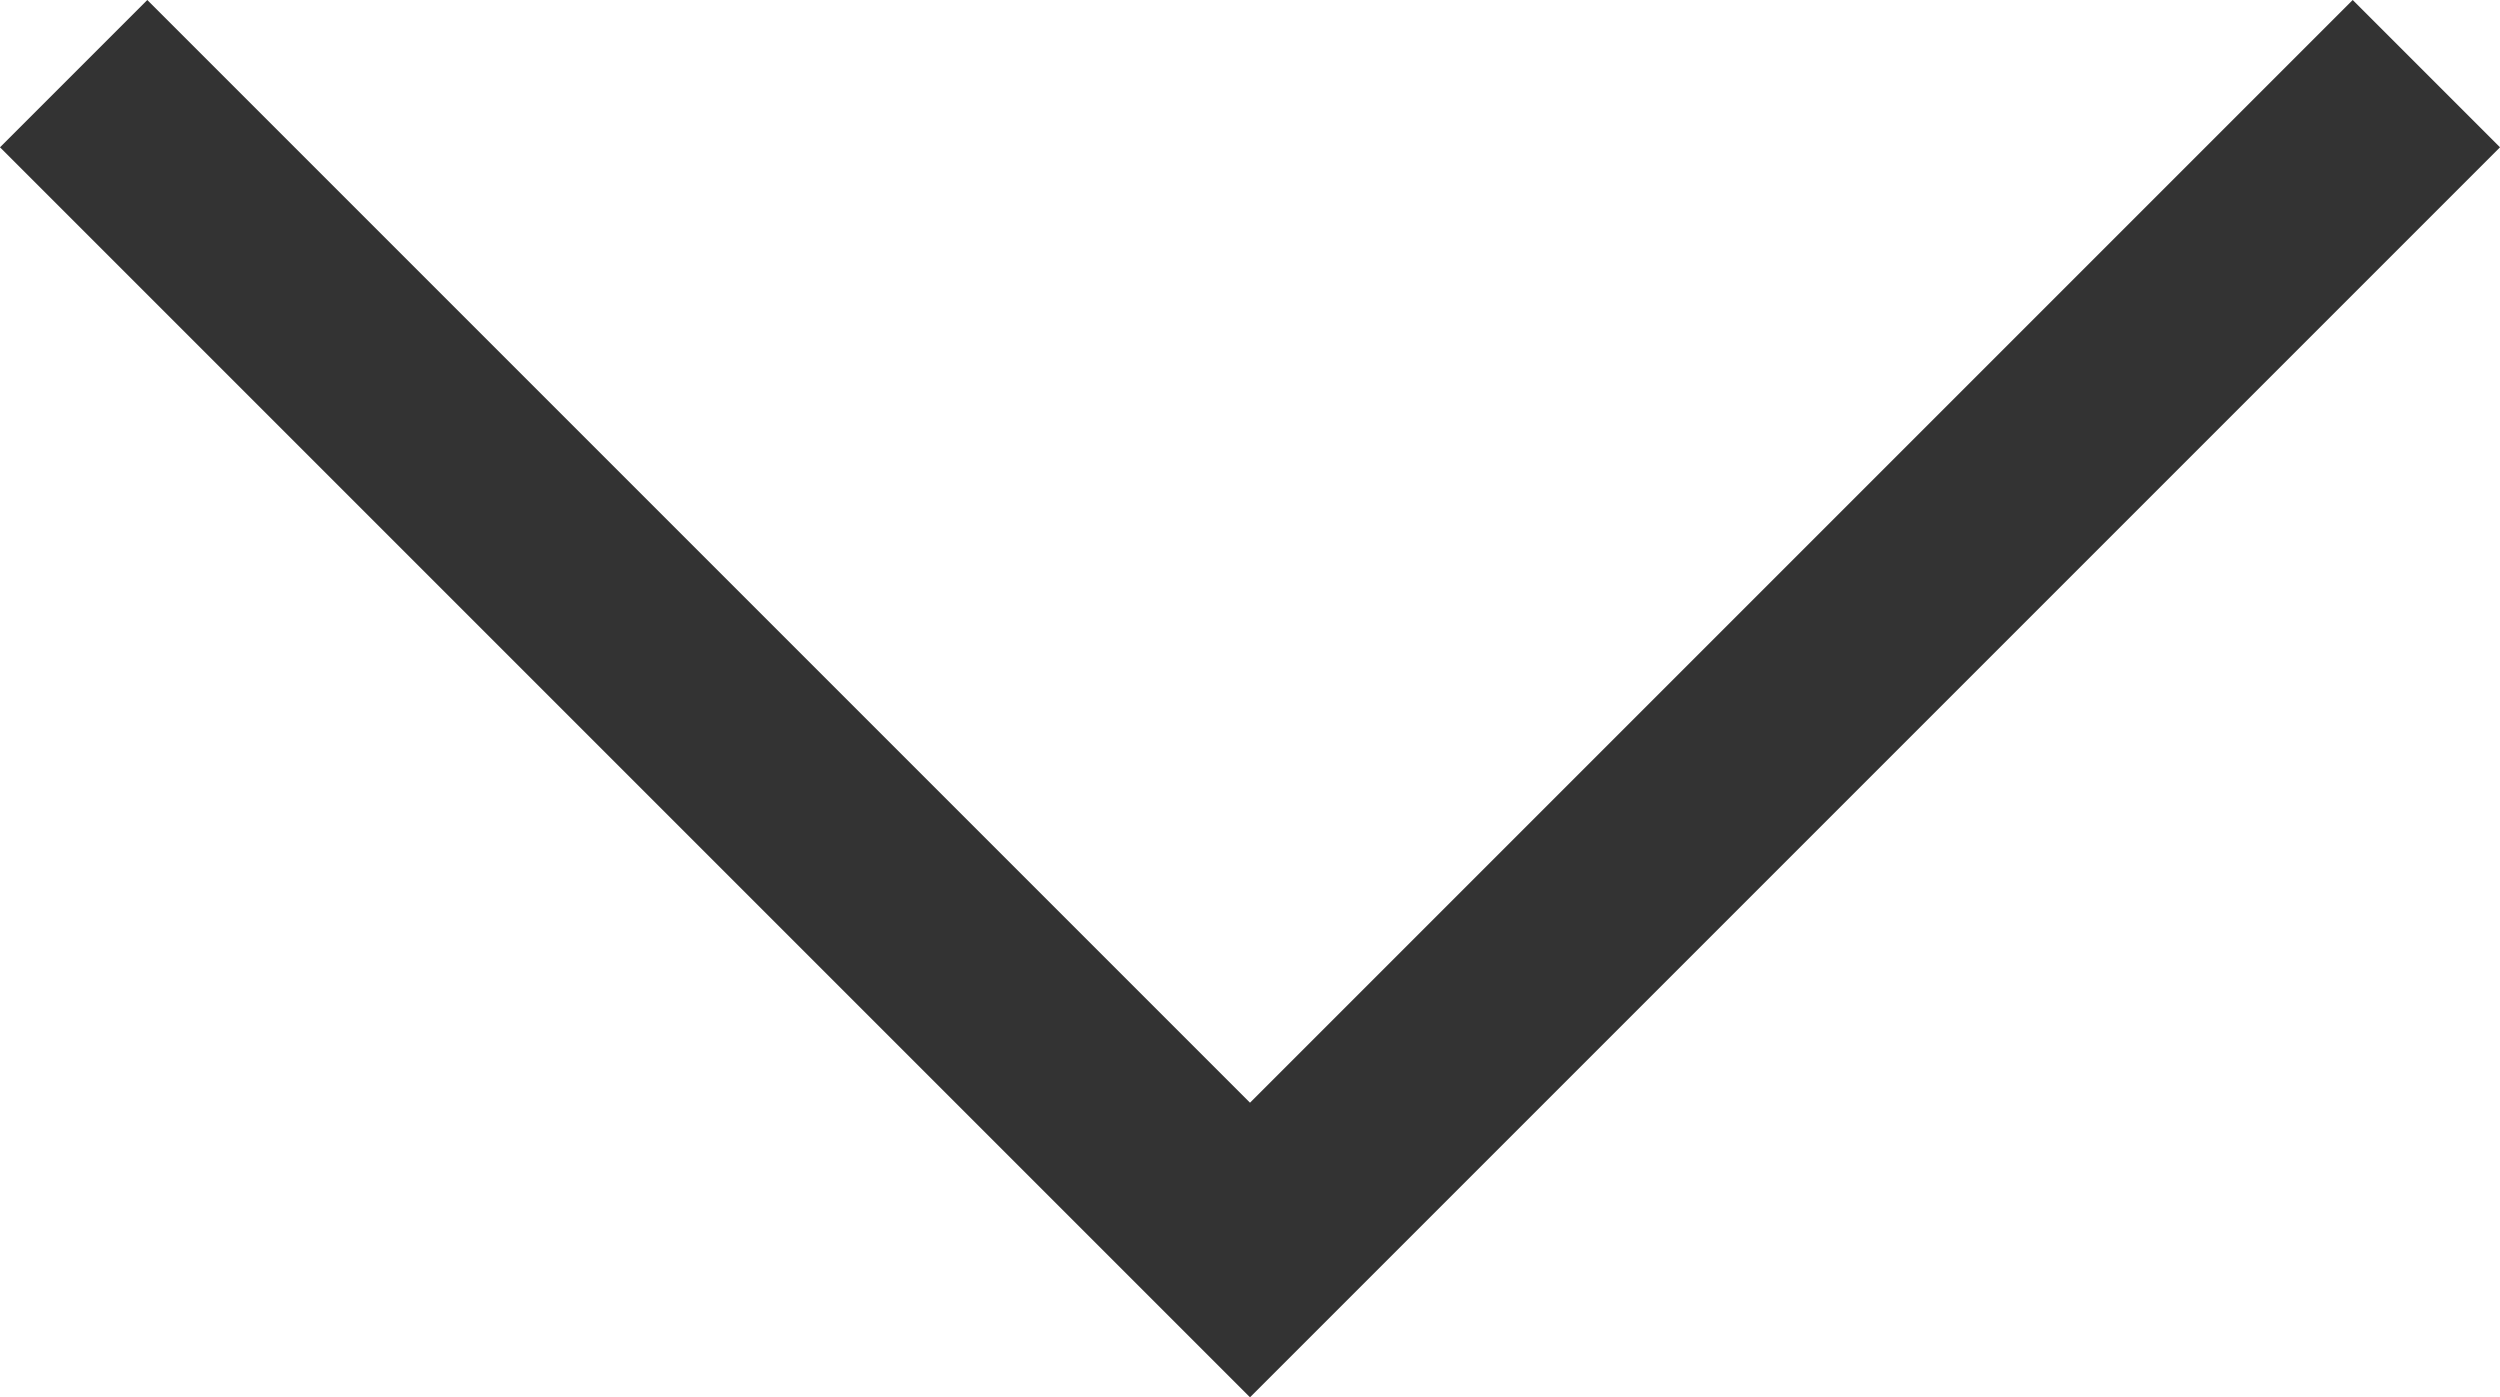 <?xml version="1.0" encoding="utf-8"?>
<!-- Generator: Adobe Illustrator 15.1.0, SVG Export Plug-In . SVG Version: 6.00 Build 0)  -->
<!DOCTYPE svg PUBLIC "-//W3C//DTD SVG 1.1//EN" "http://www.w3.org/Graphics/SVG/1.1/DTD/svg11.dtd">
<svg version="1.1" id="Слой_1" xmlns="http://www.w3.org/2000/svg" xmlns:xlink="http://www.w3.org/1999/xlink" x="0px" y="0px"
	 width="12px" height="6.707px" viewBox="0 0 12 6.707" enable-background="new 0 0 12 6.707" xml:space="preserve">
<polygon fill="#333333" points="6,6.707 0,0.707 0.707,0 6,5.293 11.293,0 12,0.707 "/>
</svg>
